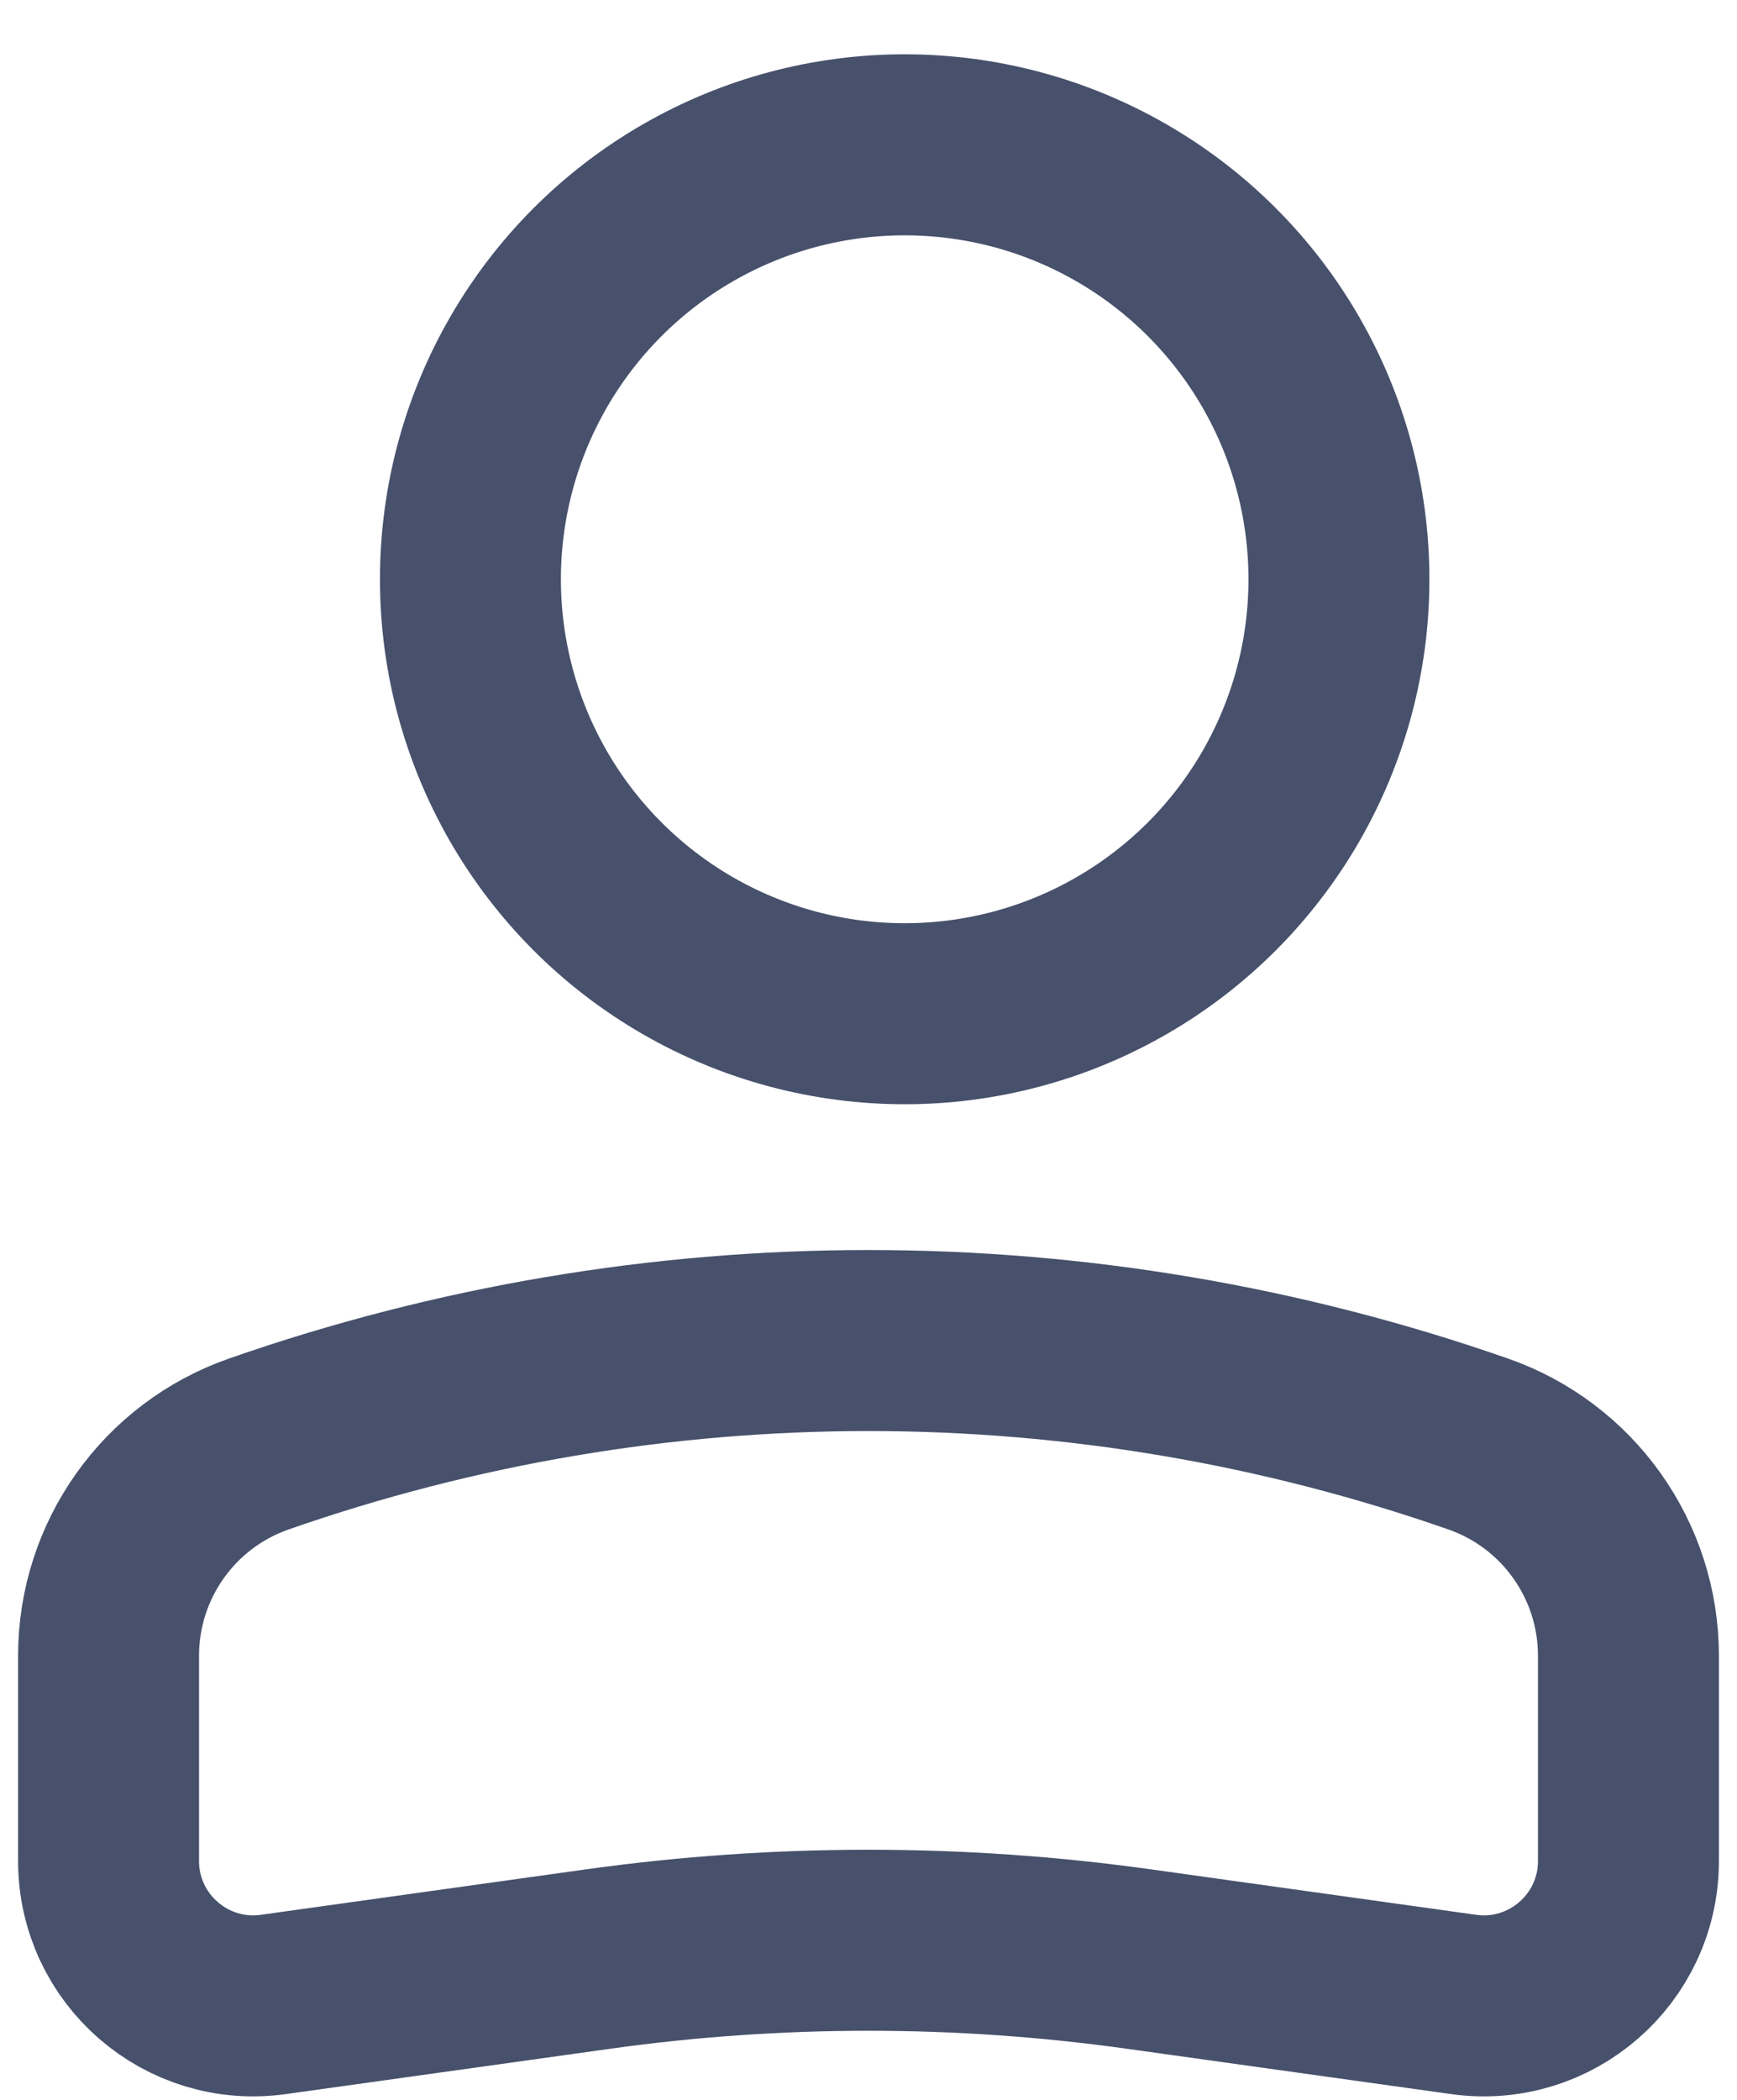 <svg width="24" height="29" viewBox="0 0 24 29" fill="none" xmlns="http://www.w3.org/2000/svg">
<circle r="6" transform="matrix(-1 0 0 1 12.5 8)" stroke="#47516C" stroke-width="2.5"/>
<path d="M1.5 22.866C1.5 21.549 2.333 20.376 3.576 19.942V19.942C9.031 18.037 14.97 18.037 20.424 19.942V19.942C21.667 20.376 22.5 21.549 22.5 22.866V25.701C22.5 26.916 21.426 27.85 20.223 27.682L15.735 27.055C13.257 26.709 10.743 26.709 8.265 27.055L3.777 27.682C2.574 27.85 1.5 26.916 1.5 25.701V22.866Z" stroke="#47516C" stroke-width="2.5"/>
</svg>
